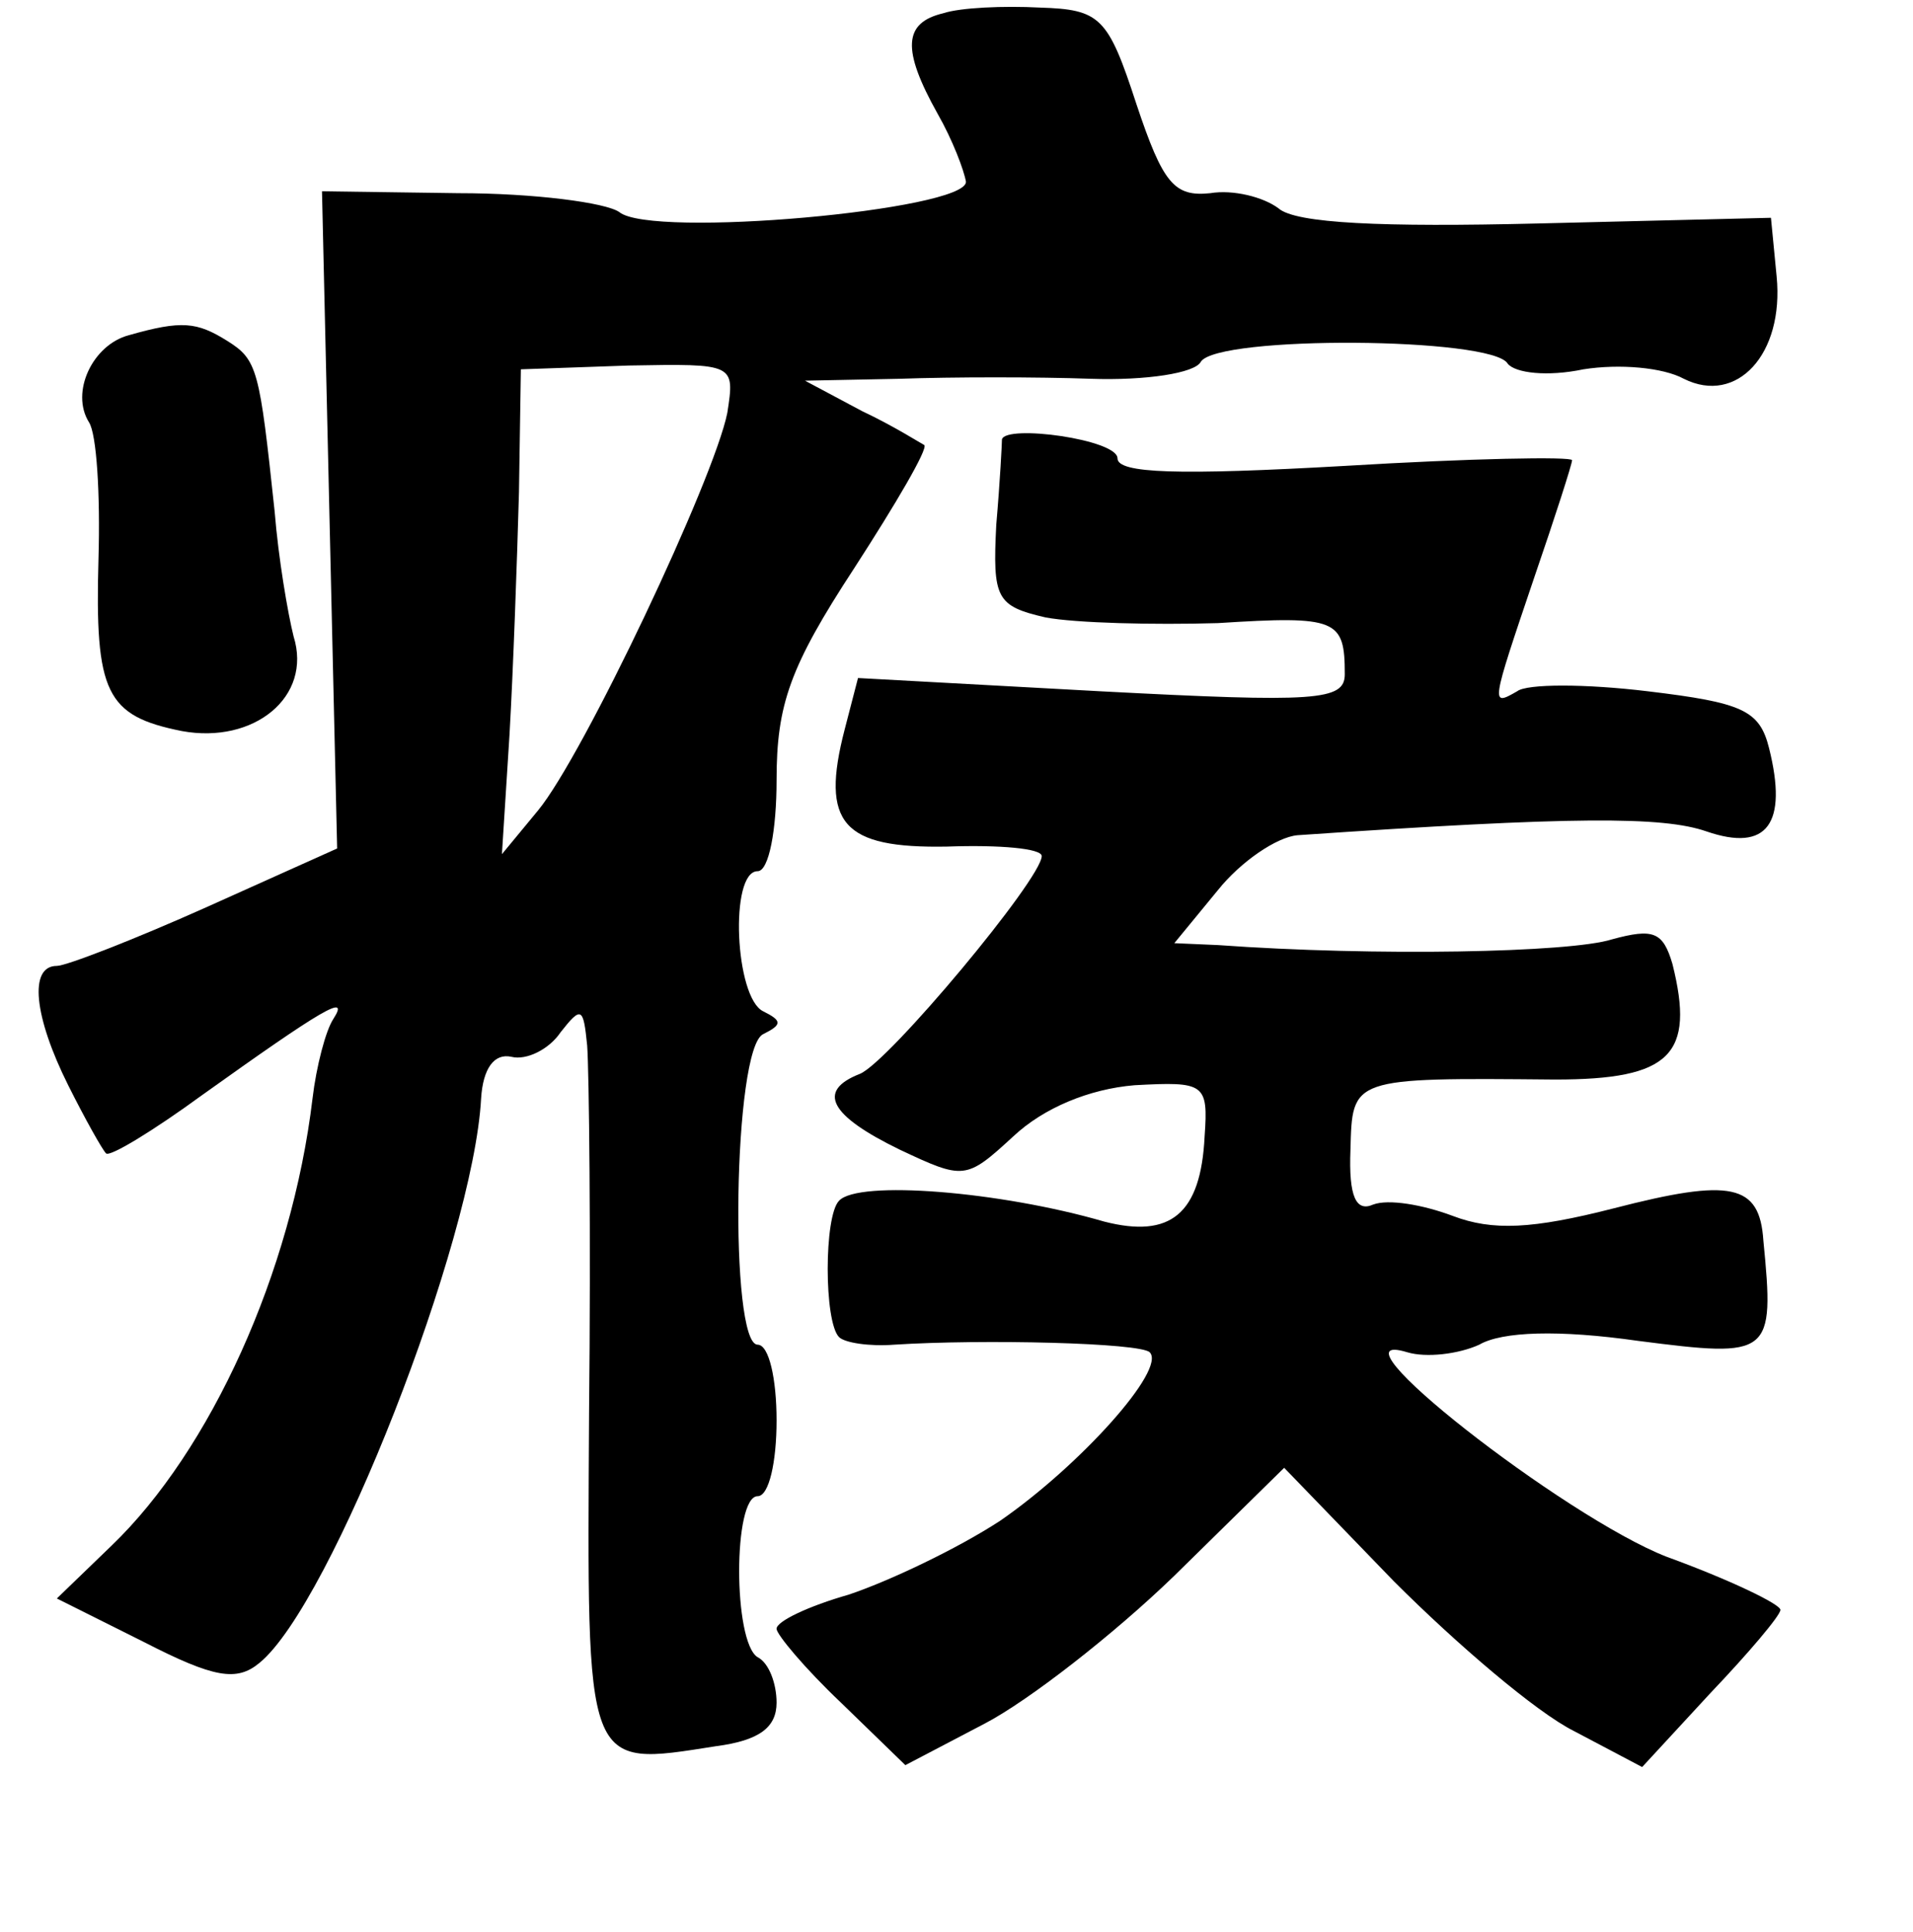 <?xml version="1.0" standalone="no"?>
<!DOCTYPE svg PUBLIC "-//W3C//DTD SVG 20010904//EN"
 "http://www.w3.org/TR/2001/REC-SVG-20010904/DTD/svg10.dtd">
<svg version="1.0" xmlns="http://www.w3.org/2000/svg"
 width="101pt" height="102pt" viewBox="0 0 101 102"
 preserveAspectRatio="xMidYMid meet">
<g transform="translate(0,102) scale(0.1,-0.1)"
fill="#000000" stroke="none">
<path d="M498 1013 c-21 -5 -22 -19 -3 -53 8 -14 14 -30 15 -36 0 -15 -166
-30 -183 -16 -7 5 -45 10 -85 10 l-72 1 4 -174 4 -173 -69 -31 c-38 -17 -74
-31 -79 -31 -15 0 -12 -27 6 -63 9 -18 18 -34 20 -36 2 -2 25 12 51 31 63 45
78 54 69 40 -4 -6 -9 -25 -11 -42 -11 -92 -54 -186 -106 -236 l-29 -28 46 -23
c37 -19 49 -21 61 -11 38 31 113 223 117 298 1 16 7 24 16 22 8 -2 20 4 26 13
11 14 12 13 14 -7 1 -13 2 -100 1 -194 -1 -190 -3 -187 67 -176 23 3 32 10 32
23 0 10 -4 21 -10 24 -13 8 -13 85 0 85 6 0 10 18 10 40 0 22 -4 40 -10 40
-15 0 -13 157 3 164 10 5 10 7 0 12 -15 7 -18 74 -3 74 6 0 10 22 10 48 0 40
7 60 41 112 22 34 39 63 37 65 -2 1 -16 10 -33 18 l-30 16 50 1 c28 1 73 1
101 0 29 -1 55 3 58 9 9 14 154 13 162 -1 4 -5 21 -7 40 -3 19 3 42 1 53 -5
28 -14 53 13 49 54 l-3 31 -123 -3 c-82 -2 -128 0 -137 8 -8 6 -24 10 -36 8
-19 -2 -25 5 -39 47 -15 46 -19 50 -51 51 -19 1 -42 0 -51 -3z m-114 -211 c-7
-35 -76 -181 -100 -210 l-19 -23 4 63 c2 35 4 92 5 128 l1 65 57 2 c56 1 56 1
52 -25z"/>
<path d="M68 843 c-19 -5 -31 -30 -21 -46 4 -6 6 -38 5 -72 -2 -71 4 -83 44
-91 38 -7 69 18 59 50 -3 12 -8 41 -10 66 -8 75 -9 80 -25 90 -16 10 -24 11
-52 3z"/>
<path d="M529 788 c0 -2 -1 -22 -3 -45 -2 -39 0 -43 26 -49 16 -3 57 -4 91 -3
63 4 67 2 67 -27 0 -14 -15 -15 -129 -9 l-128 7 -7 -27 c-13 -50 -1 -63 54
-62 28 1 50 -1 50 -5 0 -12 -81 -109 -96 -115 -23 -9 -16 -22 21 -40 34 -16
35 -16 60 7 16 15 40 25 64 27 37 2 39 1 37 -27 -2 -41 -18 -54 -53 -45 -55
16 -130 22 -140 11 -8 -8 -8 -64 0 -72 3 -3 16 -5 29 -4 47 3 130 1 135 -4 9
-9 -37 -60 -79 -89 -23 -15 -59 -32 -80 -39 -21 -6 -38 -14 -38 -18 0 -3 15
-21 34 -39 l34 -33 42 22 c23 12 68 47 100 78 l58 57 58 -60 c33 -33 75 -69
95 -79 l36 -19 36 39 c20 21 37 41 37 44 0 3 -27 16 -60 28 -54 21 -183 122
-137 108 10 -3 27 -1 38 4 12 7 42 8 84 2 70 -9 72 -8 66 53 -2 30 -17 33 -79
17 -43 -11 -64 -12 -85 -4 -16 6 -34 9 -42 6 -9 -4 -13 4 -12 29 1 38 0 38
108 37 61 0 74 13 62 61 -5 17 -10 19 -32 13 -22 -7 -125 -9 -208 -3 l-23 1
23 28 c12 15 31 28 42 29 146 10 193 10 216 2 32 -11 43 4 33 44 -5 20 -14 24
-64 30 -33 4 -64 4 -69 0 -14 -8 -14 -8 9 60 11 32 20 60 20 62 0 2 -54 1
-120 -3 -88 -5 -120 -4 -120 4 0 10 -59 18 -61 10z"/>
</g>
</svg>
